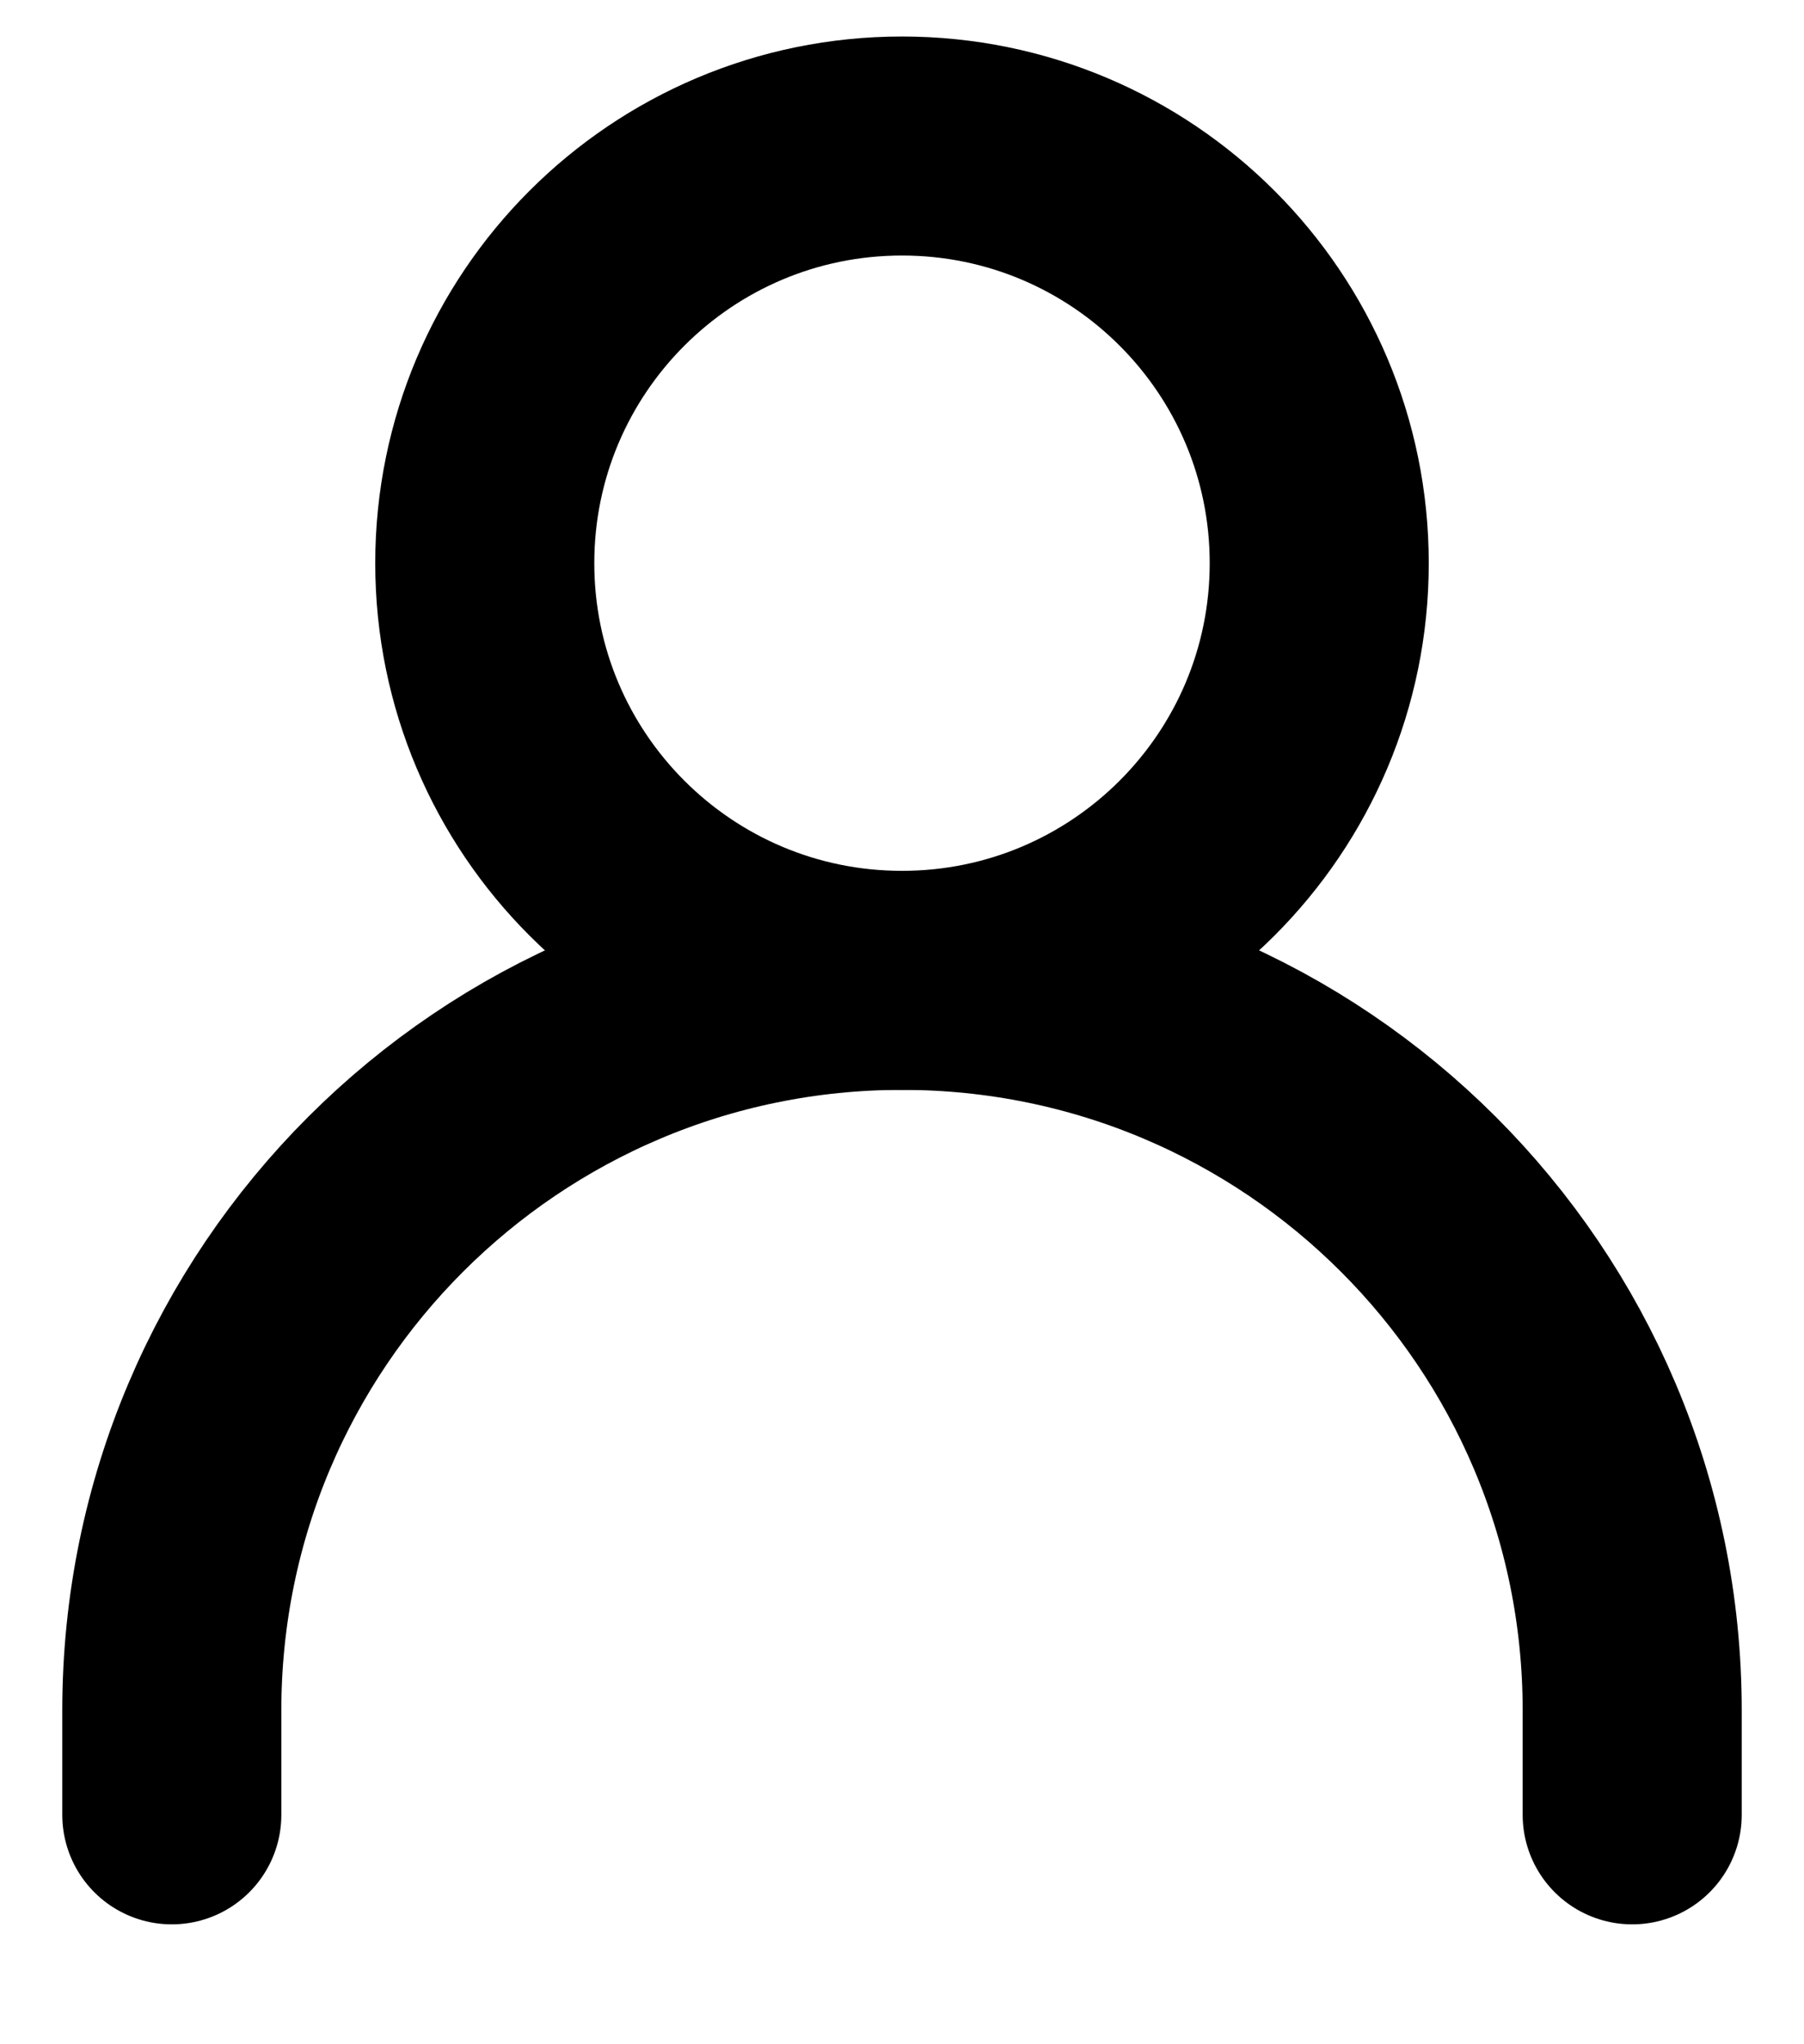 <svg width="15" height="17" viewBox="0 0 12 14" fill="none" xmlns="http://www.w3.org/2000/svg">
<path d="M1 12.429V11.714C1 8.953 3.239 6.714 6 6.714C8.761 6.714 11 8.953 11 11.714V12.429" stroke="black" stroke-width="1.5" stroke-linecap="round" stroke-linejoin="round"/>
<path d="M6 6.714C7.578 6.714 8.857 5.435 8.857 3.857C8.857 2.279 7.578 1 6 1C4.422 1 3.143 2.279 3.143 3.857C3.143 5.435 4.422 6.714 6 6.714Z" stroke="black" stroke-width="1.5" stroke-linecap="round" stroke-linejoin="round"/>
</svg>
